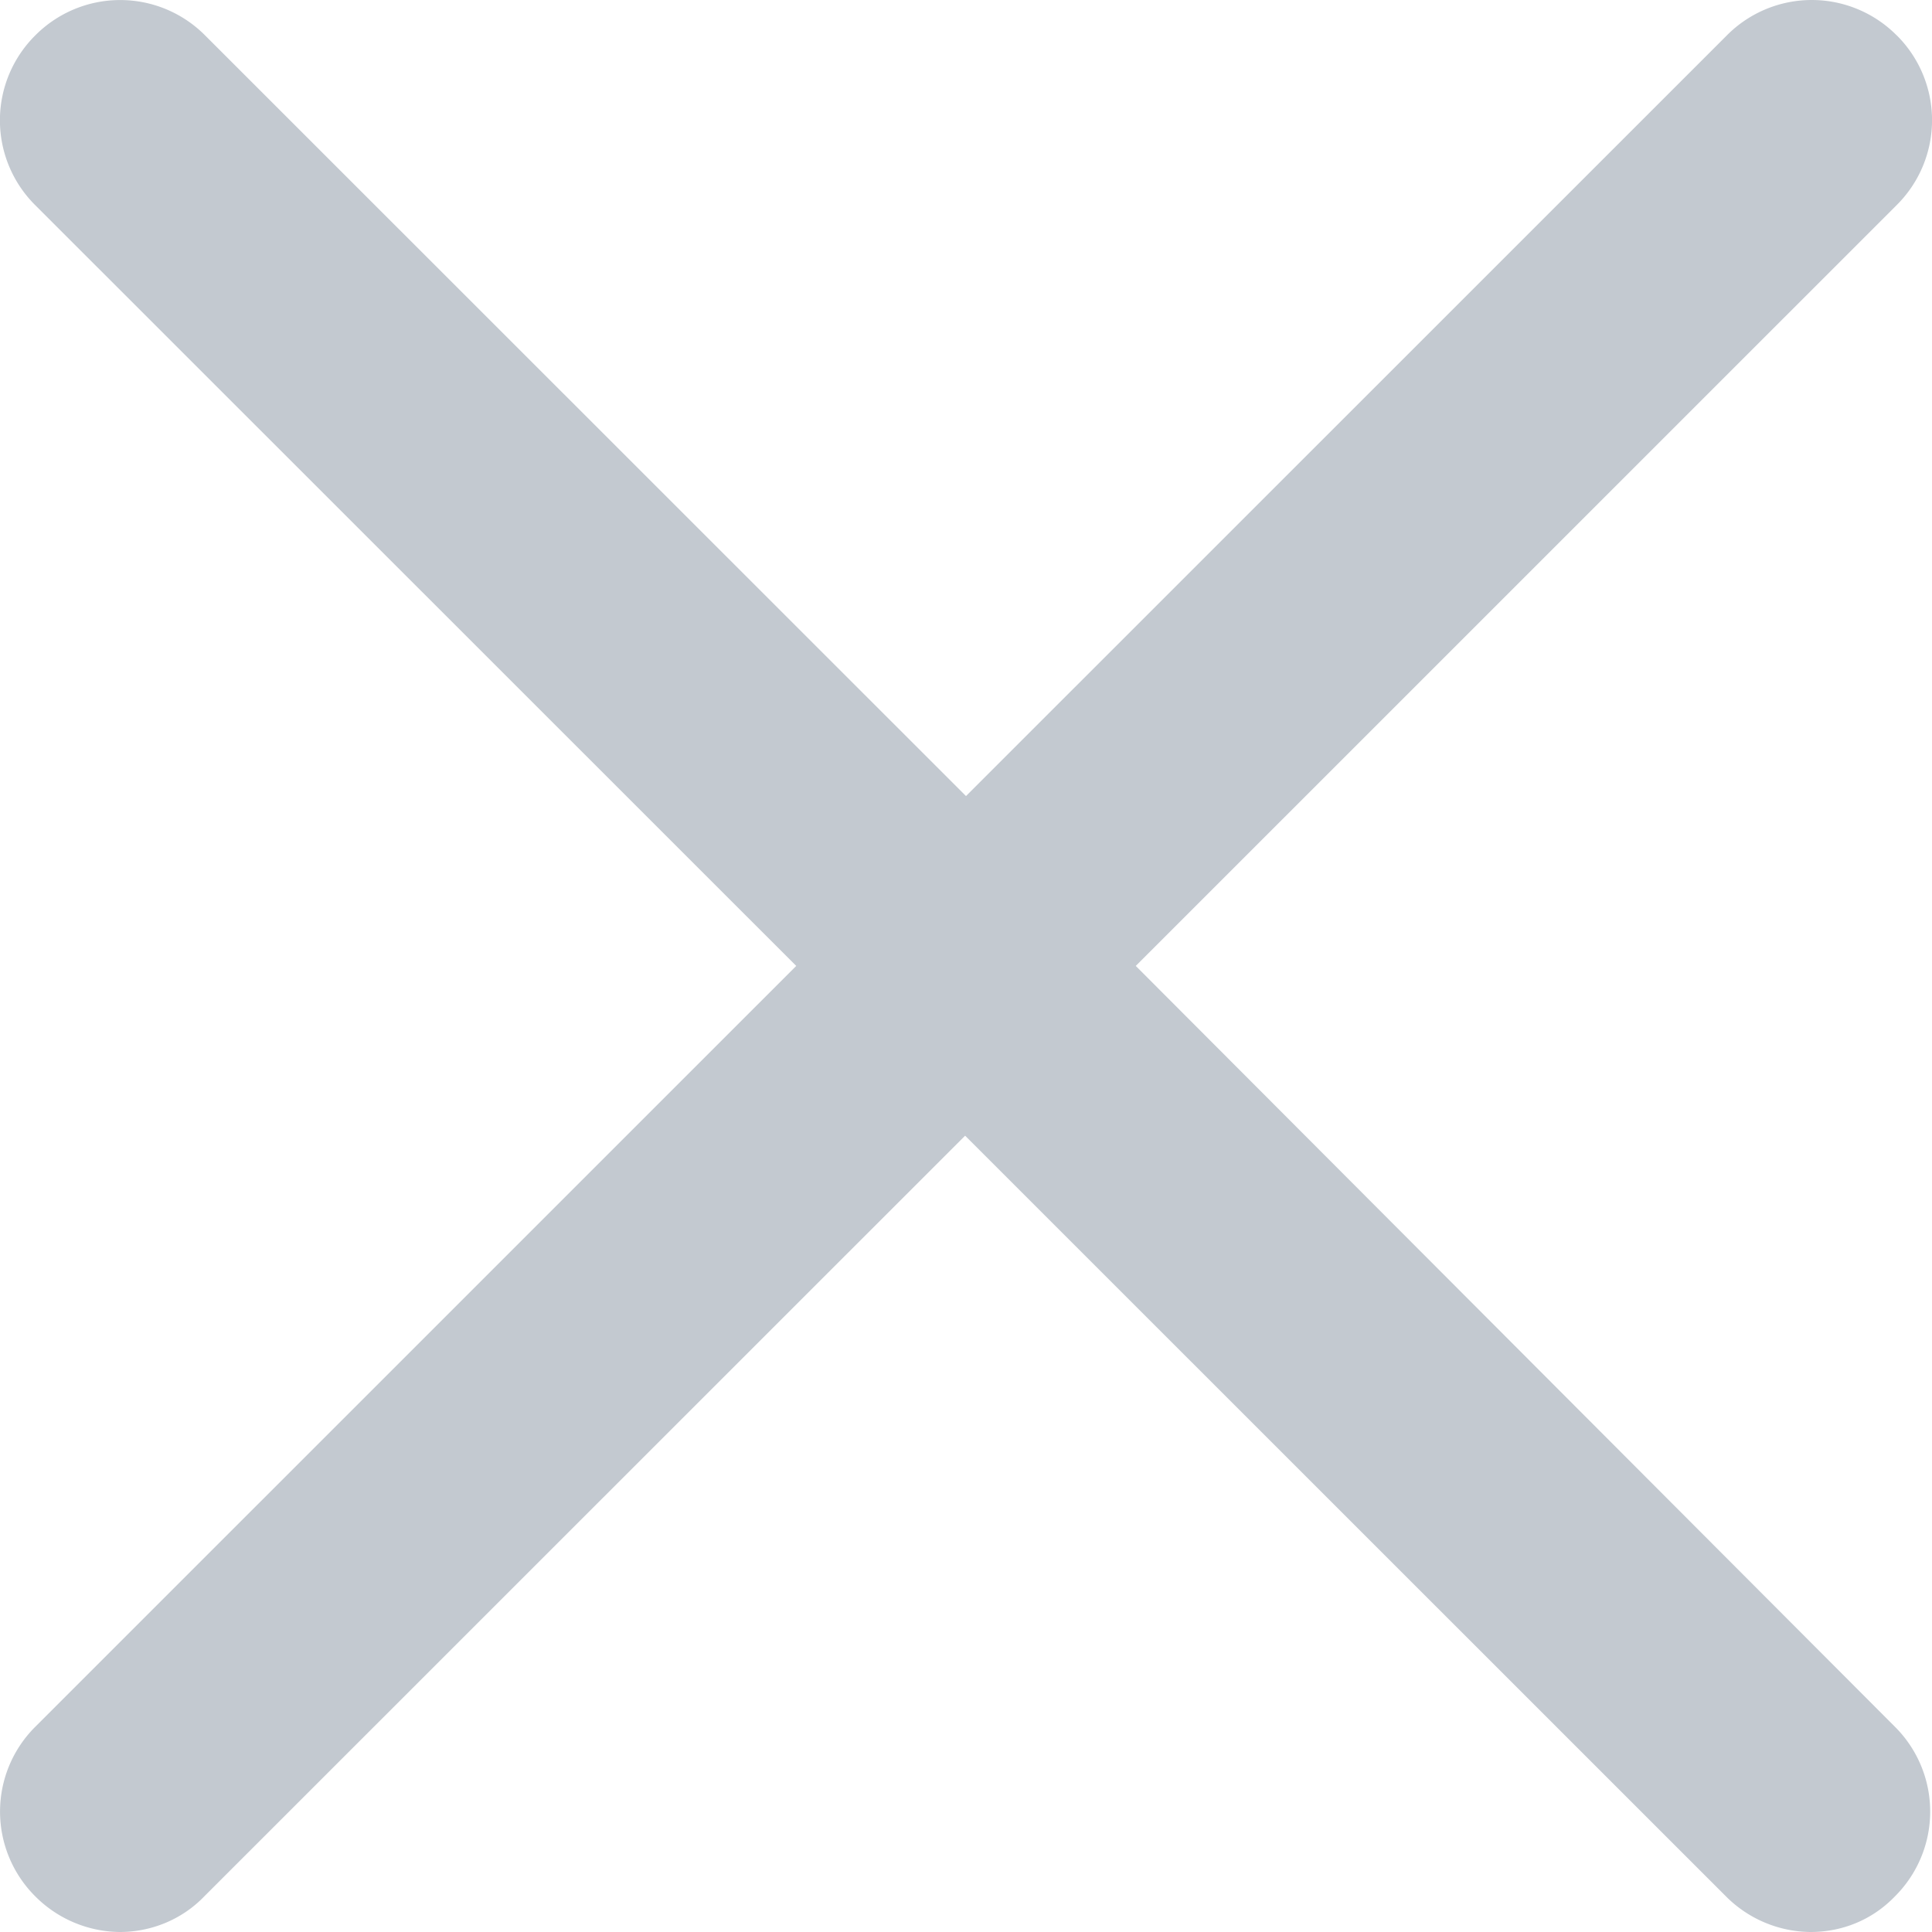 <svg xmlns="http://www.w3.org/2000/svg" width="24" height="24" viewBox="0 0 24 24">
    <path fill="#C3C9D0" fill-rule="evenodd" d="M23.561.439a1.486 1.486 0 0 0-2.109 0L12 9.889 2.548.44a1.486 1.486 0 0 0-2.11 0 1.486 1.486 0 0 0 0 2.109l9.453 9.45L.439 21.45a1.486 1.486 0 0 0 0 2.108A1.5 1.5 0 0 0 1.488 24c.375 0 .762-.144 1.049-.442l9.452-9.45 9.452 9.45A1.5 1.5 0 0 0 22.49 24c.386 0 .762-.144 1.049-.442a1.486 1.486 0 0 0 0-2.108l-9.43-9.451 9.452-9.451a1.486 1.486 0 0 0 0-2.11z"/>
</svg>
